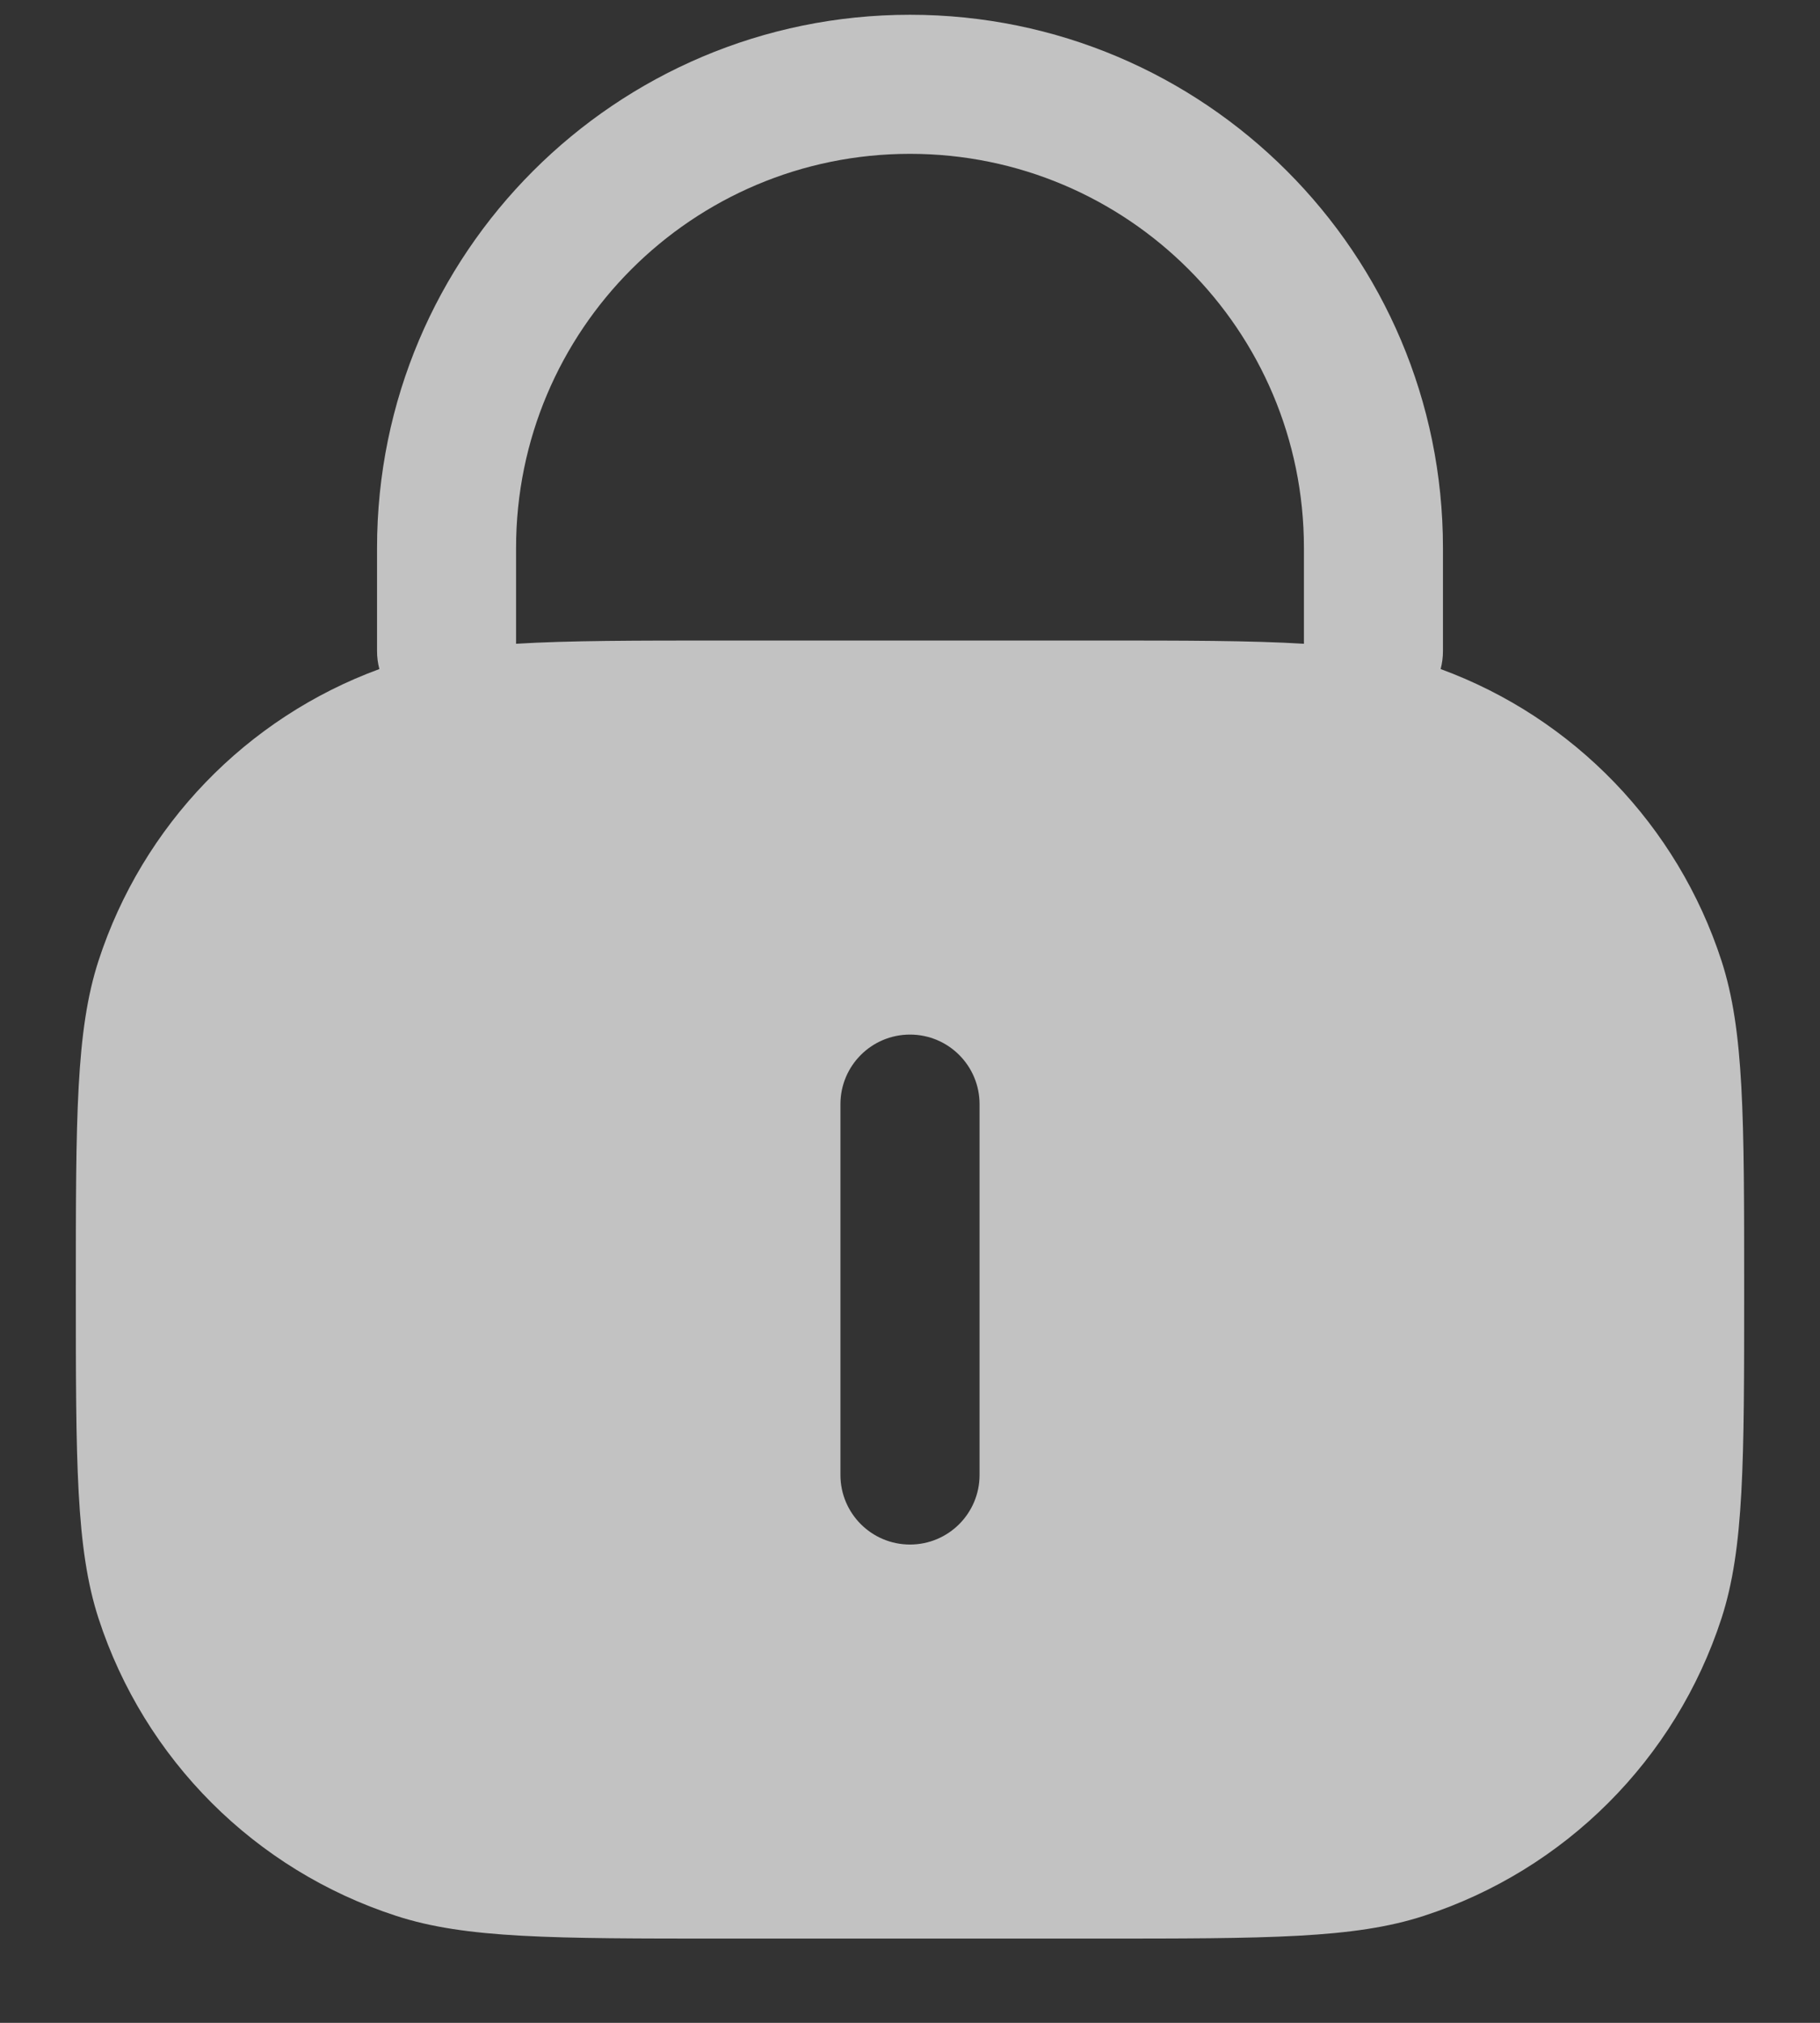 <svg width="18" height="20" viewBox="0 0 18 20" fill="none" xmlns="http://www.w3.org/2000/svg">
<rect x="0" y="0" width="18" height="20" fill="#333333" stroke="none"/>
<path fill-rule="evenodd" clip-rule="evenodd" d="M3.729 5.417C3.729 2.506 6.089 0.146 9 0.146C11.911 0.146 14.271 2.506 14.271 5.417V6.438C14.271 6.499 14.263 6.558 14.248 6.615C15.564 7.098 16.59 8.16 17.026 9.5C17.25 10.191 17.25 11.044 17.25 12.75C17.25 14.456 17.25 15.309 17.026 16C16.572 17.395 15.478 18.489 14.083 18.942C13.393 19.167 12.54 19.167 10.833 19.167H7.167C5.46 19.167 4.607 19.167 3.917 18.942C2.522 18.489 1.428 17.395 0.974 16C0.75 15.309 0.75 14.456 0.75 12.75C0.75 11.044 0.75 10.191 0.974 9.5C1.41 8.16 2.436 7.098 3.752 6.615C3.737 6.558 3.729 6.499 3.729 6.438V5.417ZM5.104 6.365C5.626 6.333 6.282 6.333 7.167 6.333H10.833C11.718 6.333 12.374 6.333 12.896 6.365V5.417C12.896 3.265 11.152 1.521 9 1.521C6.848 1.521 5.104 3.265 5.104 5.417V6.365ZM9 10.229C9.38 10.229 9.688 10.537 9.688 10.917V14.583C9.688 14.963 9.38 15.271 9 15.271C8.62 15.271 8.312 14.963 8.312 14.583V10.917C8.312 10.537 8.62 10.229 9 10.229Z" fill="white" fill-opacity="0.7"/>
</svg>
